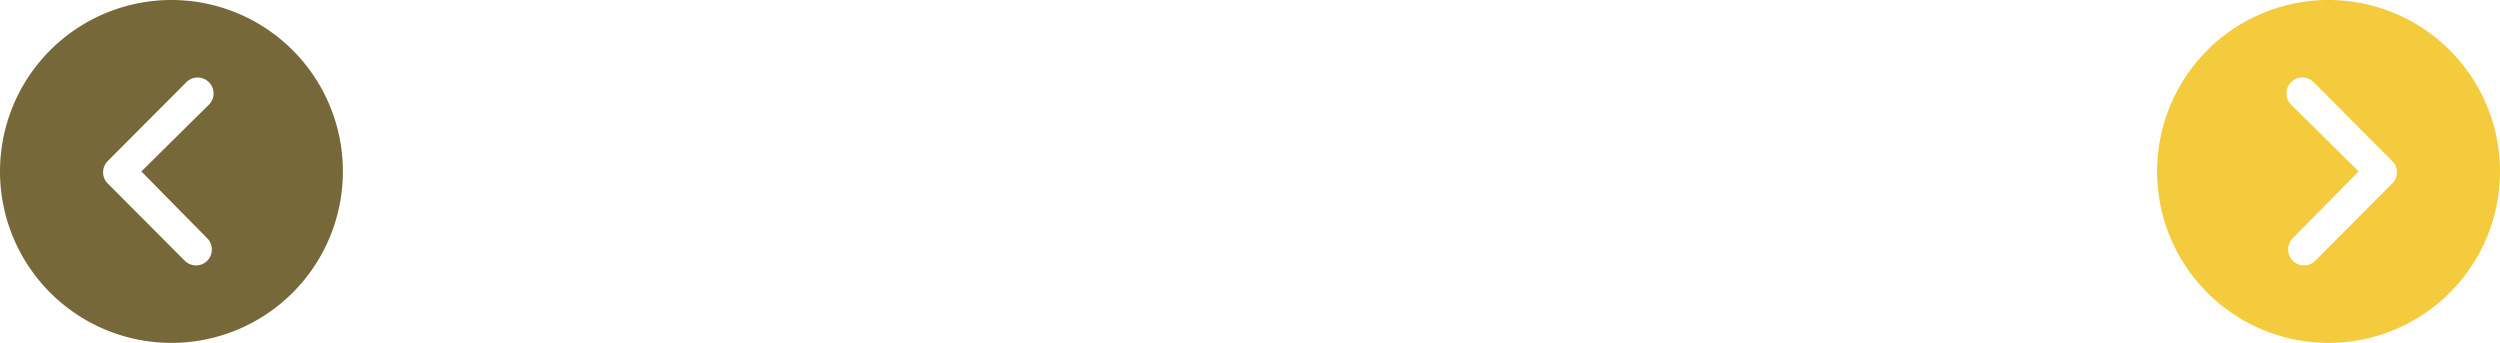<svg xmlns="http://www.w3.org/2000/svg" width="213.259" height="29.25" viewBox="0 0 213.259 29.25">
  <g id="Group_806" data-name="Group 806" transform="translate(-1475 -1141)">
    <path id="Icon_ionic-ios-arrow-dropleft-circle" data-name="Icon ionic-ios-arrow-dropleft-circle" d="M18,3.375A14.625,14.625,0,1,0,32.625,18,14.623,14.623,0,0,0,18,3.375ZM21.052,23.7a1.362,1.362,0,0,1,0,1.92,1.34,1.34,0,0,1-.956.394,1.364,1.364,0,0,1-.963-.4l-6.609-6.63a1.355,1.355,0,0,1,.042-1.87l6.708-6.729a1.357,1.357,0,1,1,1.92,1.92L15.434,18Z" transform="translate(1471.625 1137.625)" fill="#766838"/>
    <path id="Icon_ionic-ios-arrow-dropleft-circle-2" data-name="Icon ionic-ios-arrow-dropleft-circle" d="M18,3.375A14.625,14.625,0,1,1,3.375,18,14.623,14.623,0,0,1,18,3.375ZM14.948,23.7a1.362,1.362,0,0,0,0,1.92,1.34,1.34,0,0,0,.956.394,1.364,1.364,0,0,0,.963-.4l6.609-6.63a1.355,1.355,0,0,0-.042-1.87l-6.708-6.729a1.357,1.357,0,0,0-1.92,1.92L20.566,18Z" transform="translate(1655.634 1137.625)" fill="#f4cb3c"/>
  </g>
</svg>
